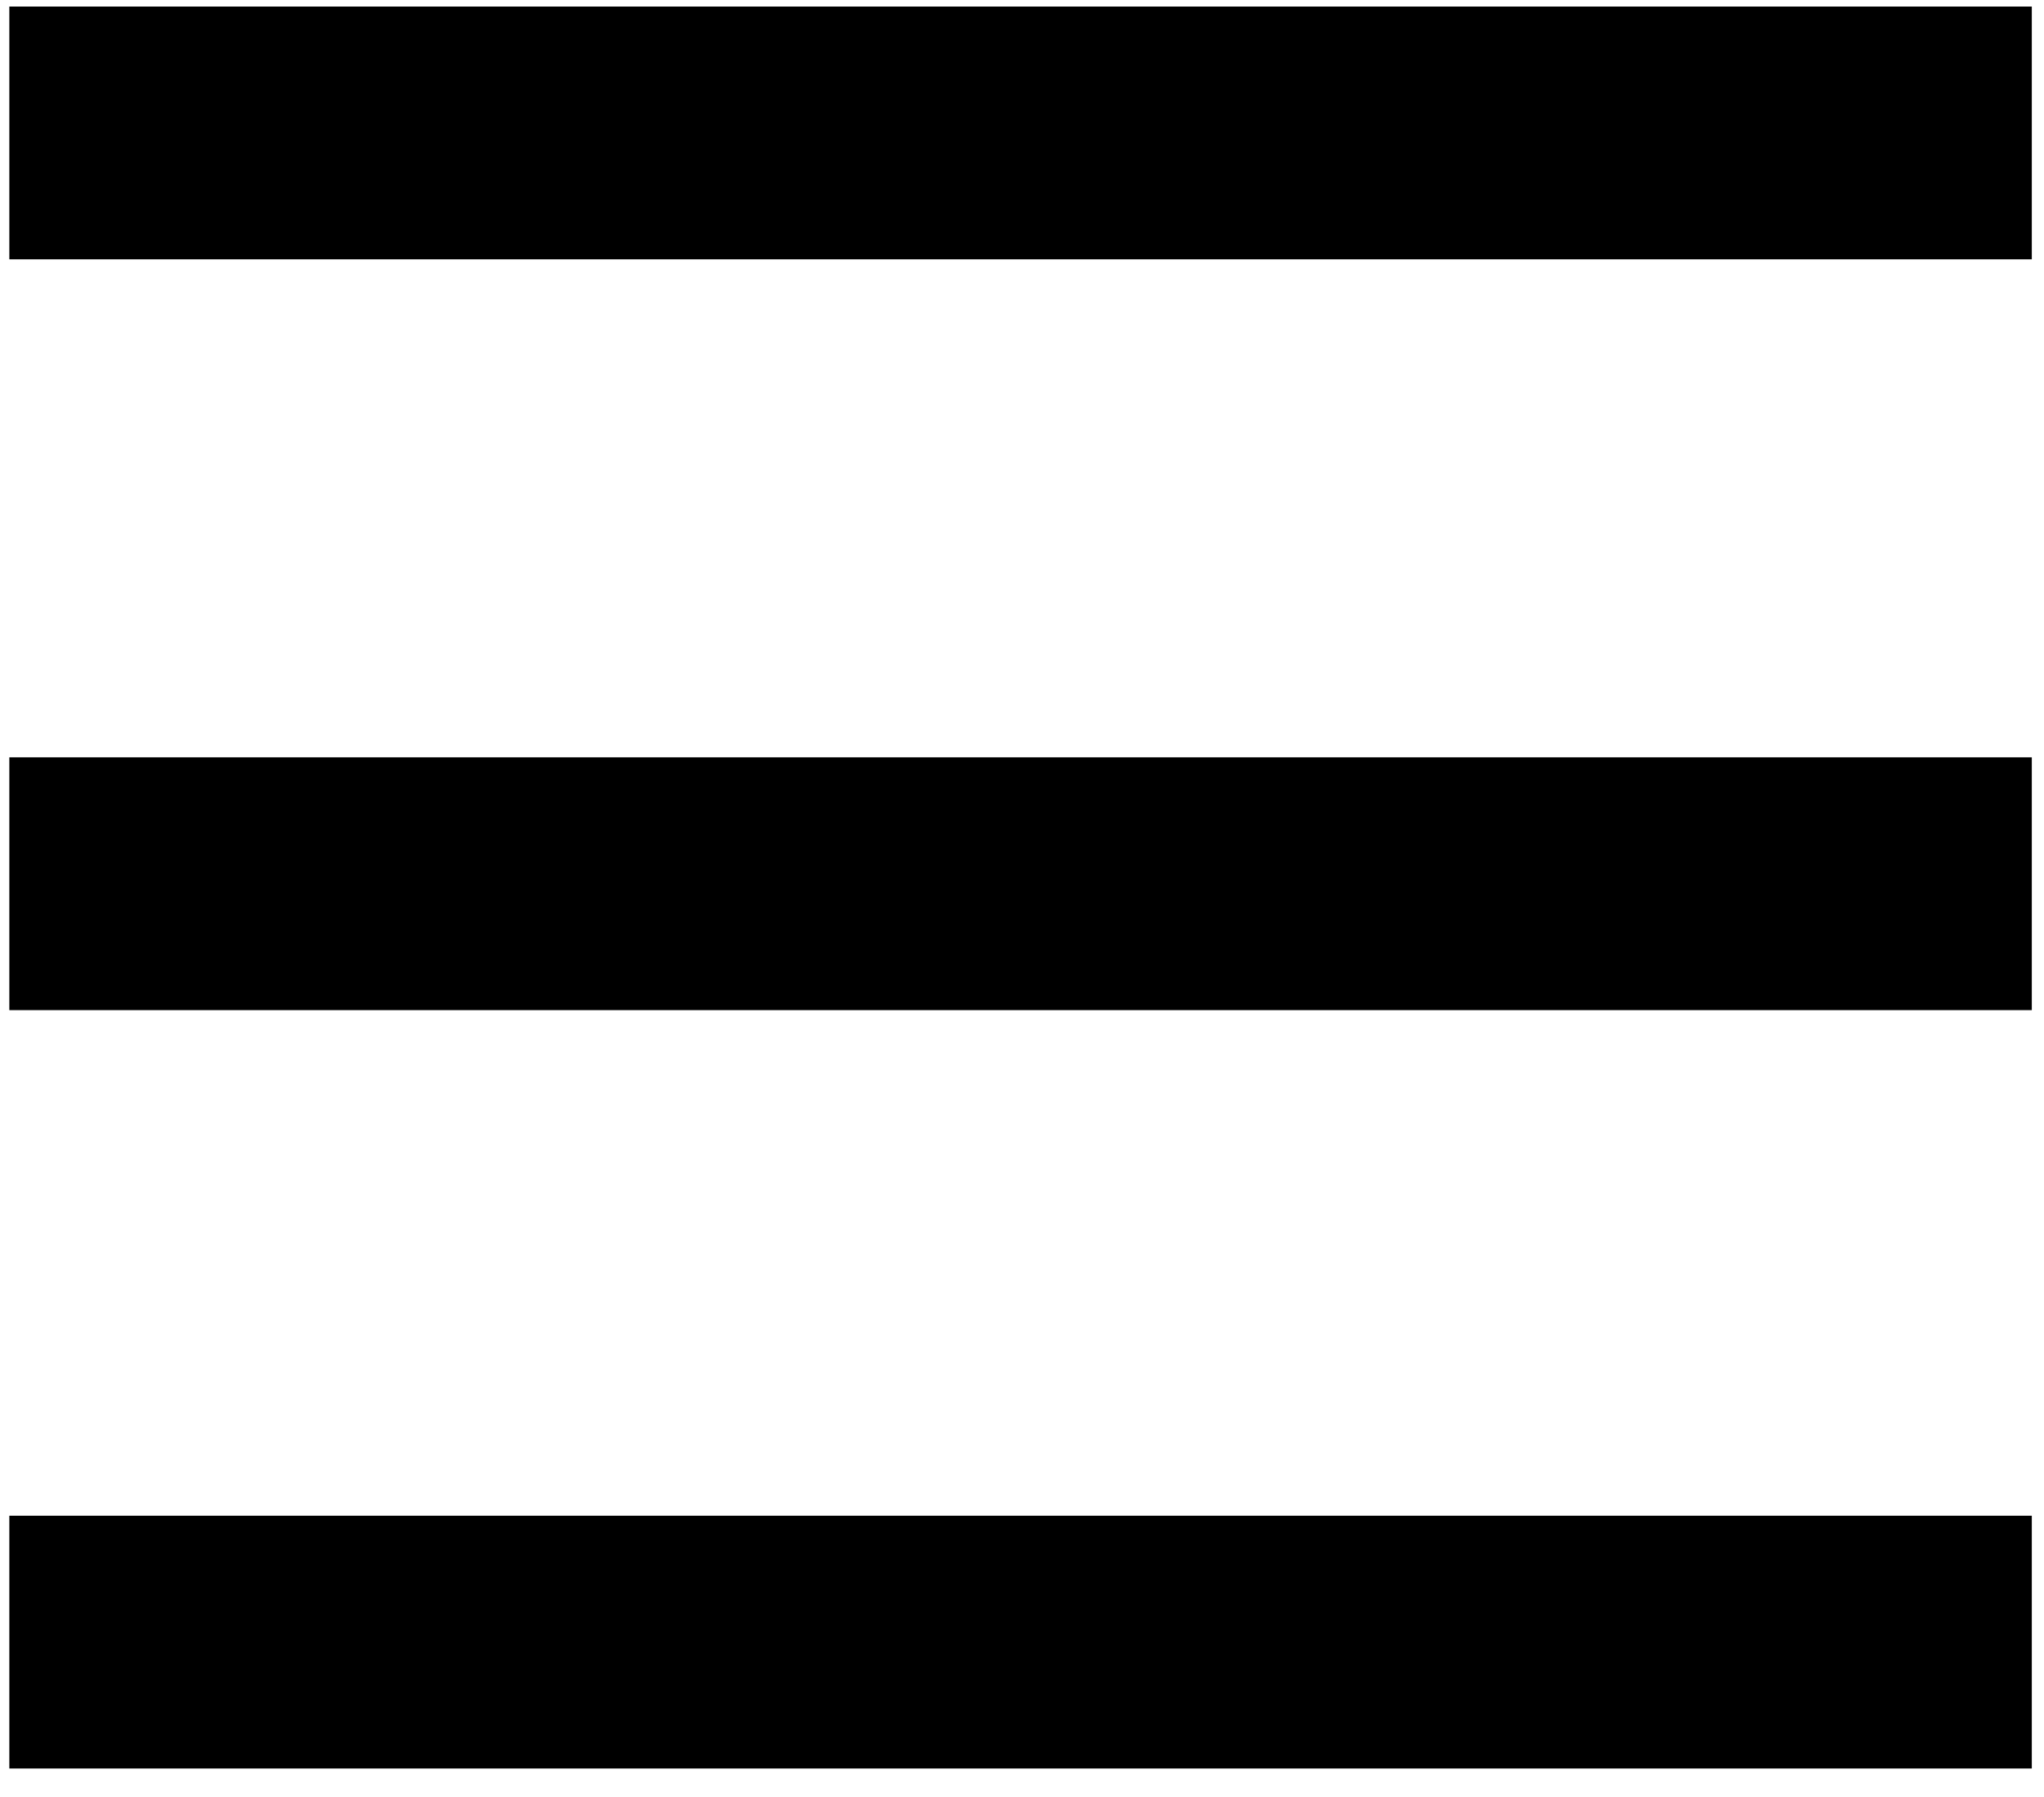 <svg width="58" height="51" viewBox="0 0 58 51" fill="none" xmlns="http://www.w3.org/2000/svg">
<path d="M0.265 0.186V7.359H57.654V0.186H0.265ZM0.265 21.491V28.665H57.654V21.491H0.265ZM0.265 43.012V50.185H57.654V43.012H0.265Z" fill="black"/>
</svg>
